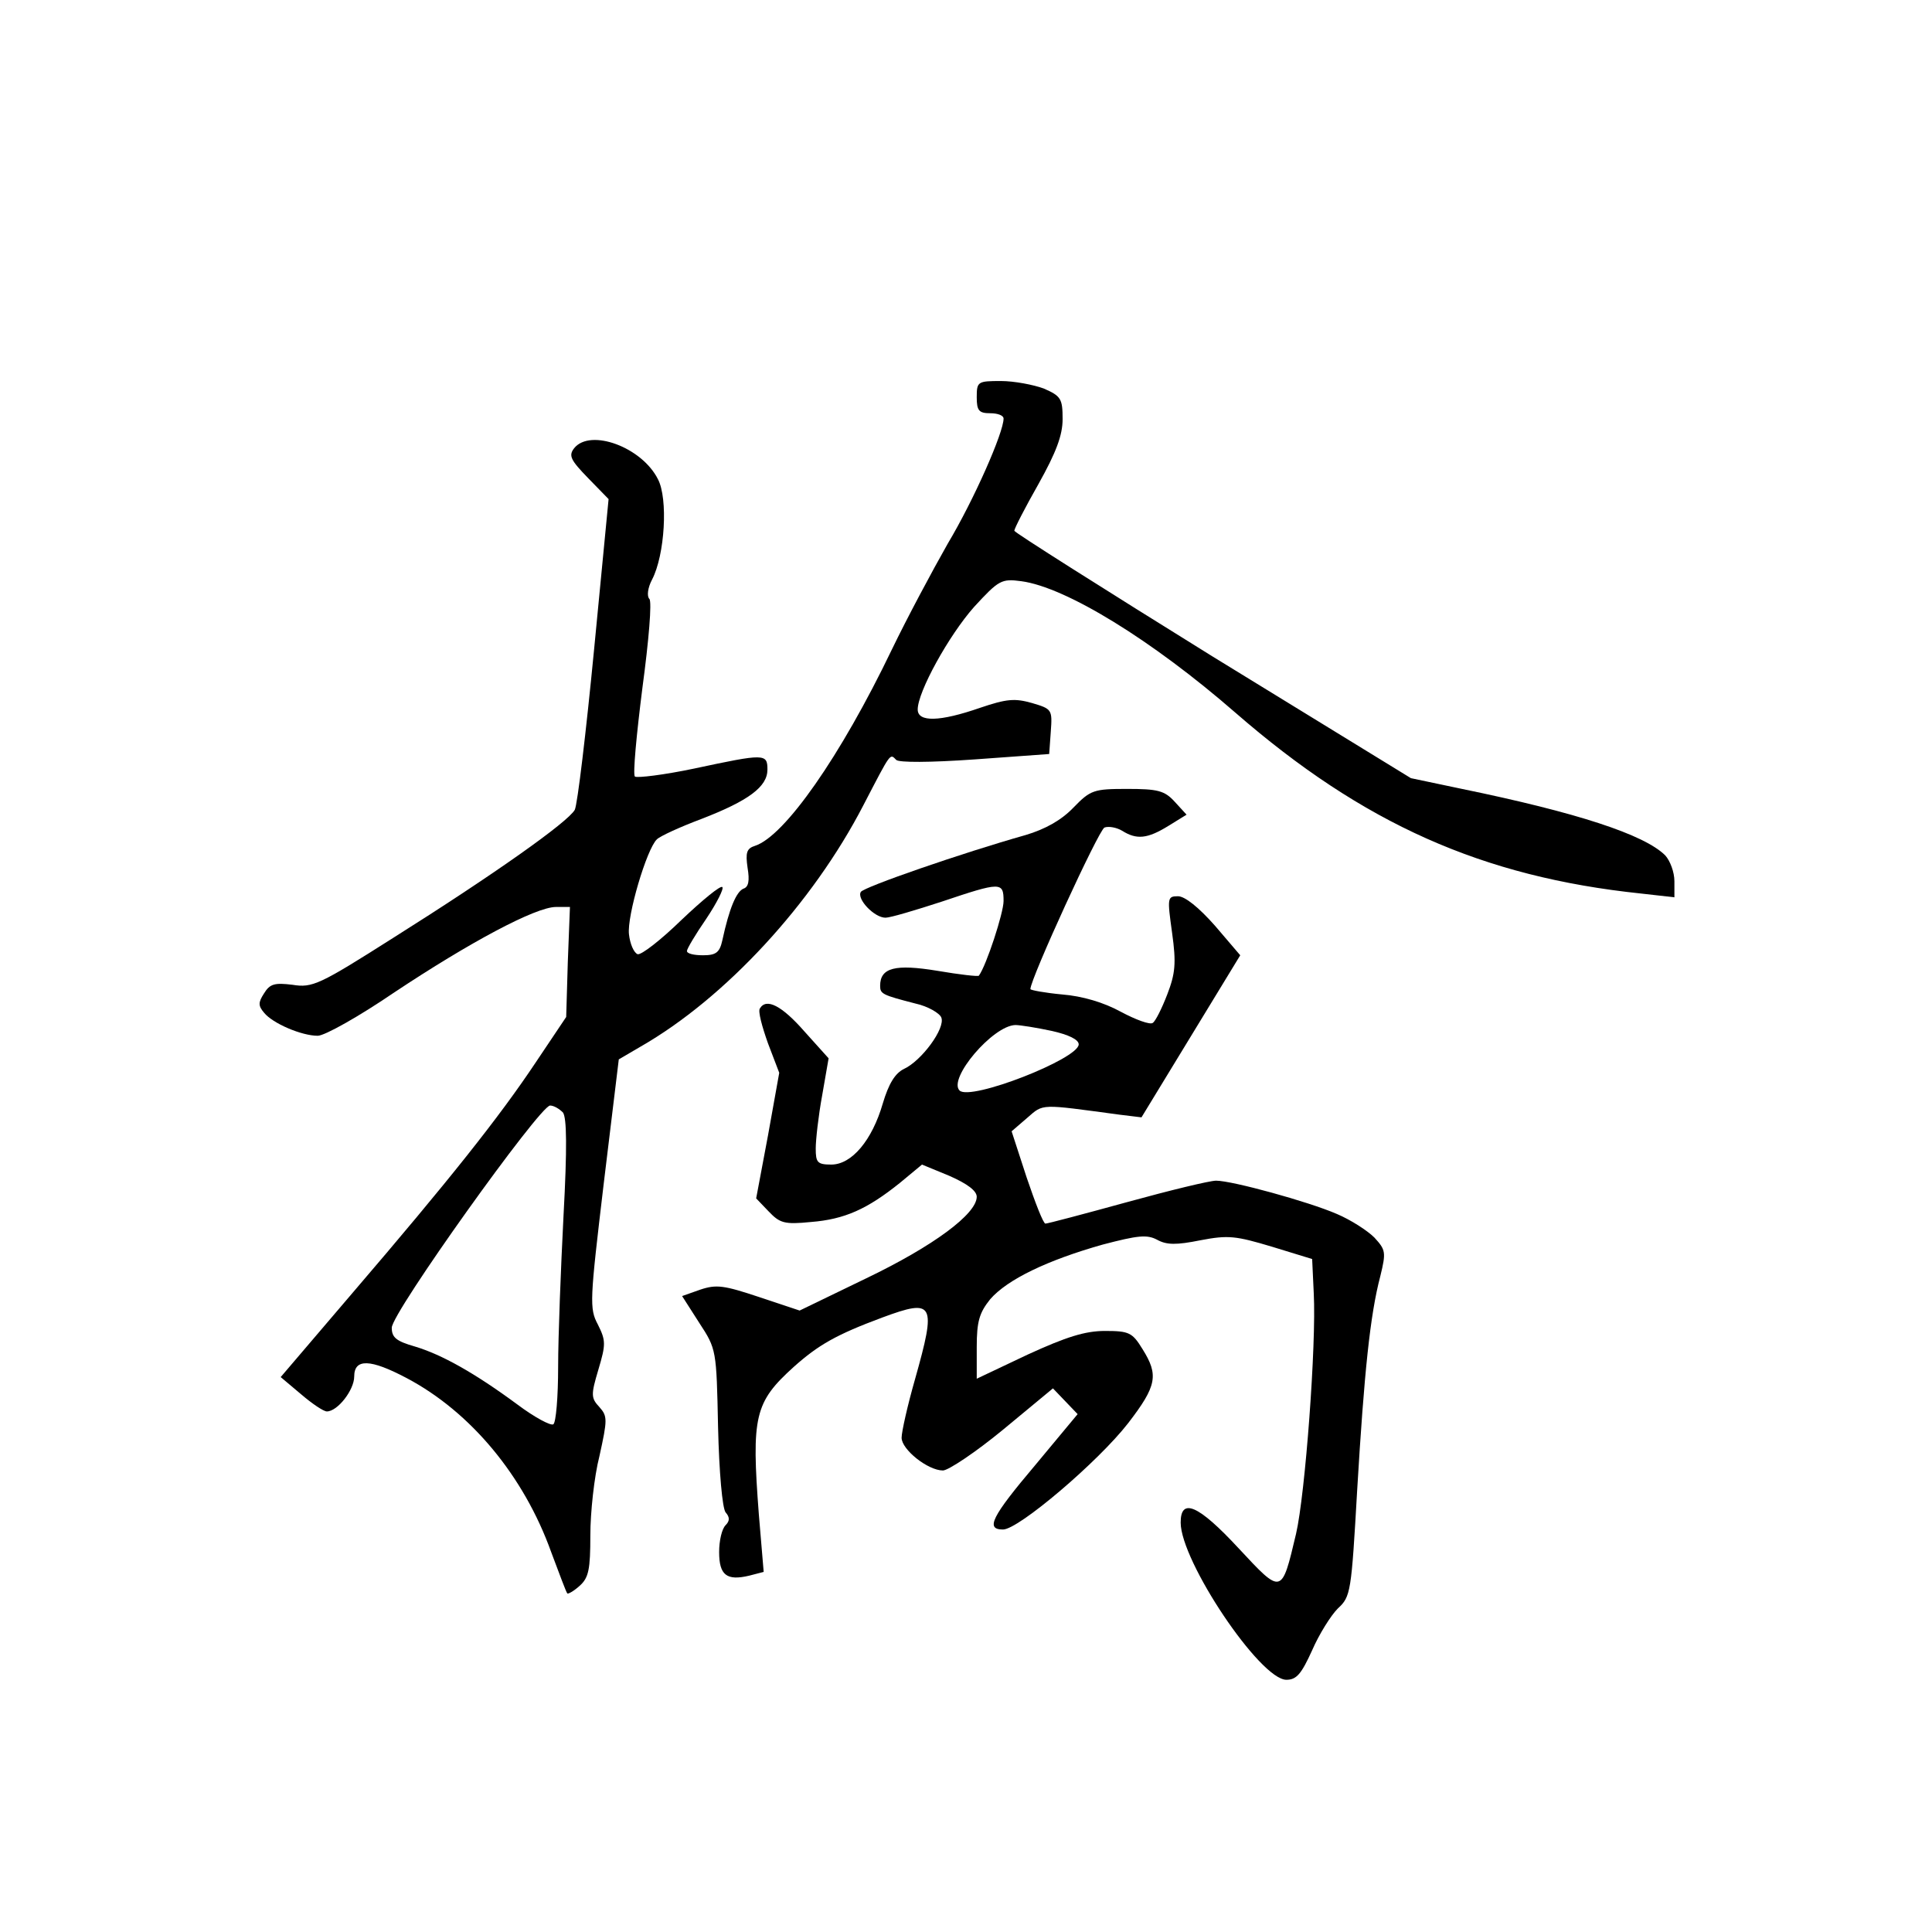 <?xml version="1.0" standalone="no"?>
<!DOCTYPE svg PUBLIC "-//W3C//DTD SVG 20010904//EN"
 "http://www.w3.org/TR/2001/REC-SVG-20010904/DTD/svg10.dtd">
<svg version="1.0" xmlns="http://www.w3.org/2000/svg"
 width="360pt" height="360pt" viewBox="0 0 360 360"
 preserveAspectRatio="xMidYMid meet">
<g transform="translate(0,360) scale(0.1,-0.1)"
fill="#000000" stroke="none">
<path d="M1820 2860 c0 -25 4 -30 25 -30 14 0 25 -4 25 -10 0 -26 -55 -151
-104 -233 -29 -51 -76 -139 -104 -197 -96 -200 -200 -348 -255 -366 -16 -5
-18 -13 -14 -41 4 -24 2 -36 -8 -39 -13 -6 -26 -36 -39 -96 -5 -23 -12 -28
-36 -28 -17 0 -30 3 -30 8 0 4 16 31 36 60 20 30 33 56 30 59 -3 4 -37 -24
-76 -61 -38 -37 -75 -66 -82 -64 -7 3 -14 19 -16 37 -4 34 33 159 52 177 6 6
43 23 83 38 88 34 123 60 123 92 0 30 -5 30 -136 2 -57 -12 -107 -18 -111 -15
-4 4 3 78 14 165 12 89 18 161 13 166 -5 5 -3 21 5 36 24 46 30 151 11 187
-30 60 -126 95 -156 58 -11 -14 -7 -22 26 -56 l38 -39 -27 -280 c-15 -155 -31
-289 -36 -299 -13 -23 -150 -120 -339 -239 -137 -87 -150 -93 -187 -87 -33 4
-42 2 -53 -16 -11 -17 -11 -23 0 -36 16 -20 70 -43 100 -43 13 0 77 36 143 81
140 93 263 159 301 159 l26 0 -4 -103 -3 -102 -57 -85 c-68 -102 -161 -219
-341 -429 l-134 -157 38 -32 c21 -18 42 -32 48 -32 20 0 51 40 51 65 0 34 30
33 98 -3 119 -63 218 -182 269 -324 15 -40 28 -75 30 -77 1 -2 12 4 23 14 17
15 20 31 20 94 0 42 7 109 17 148 15 68 15 74 0 91 -16 17 -16 23 -2 70 14 47
14 54 -1 84 -16 30 -15 44 11 263 l28 231 41 24 c157 90 320 266 415 450 52
100 49 96 61 84 5 -5 62 -5 147 1 l138 10 3 42 c3 41 2 42 -35 53 -32 9 -47 8
-97 -9 -75 -26 -116 -27 -116 -3 0 33 58 138 105 191 46 50 51 53 88 48 83
-11 244 -110 399 -245 238 -207 460 -306 756 -337 l62 -7 0 30 c0 17 -8 38
-17 48 -39 39 -165 80 -379 124 l-95 20 -370 227 c-203 126 -369 231 -369 234
0 4 20 43 45 87 33 59 45 91 45 121 0 38 -3 43 -35 57 -19 7 -55 14 -80 14
-43 0 -45 -1 -45 -30z m-771 -1333 c7 -10 8 -64 1 -193 -5 -98 -10 -225 -10
-281 0 -56 -4 -104 -9 -107 -5 -3 -35 13 -67 37 -80 59 -141 93 -191 108 -35
10 -43 17 -43 35 0 28 276 414 295 414 7 0 17 -6 24 -13z"/>
<path d="M2000 2095 c-22 -23 -52 -40 -89 -51 -117 -33 -302 -97 -307 -106 -8
-13 25 -48 46 -48 9 0 56 14 105 30 110 37 115 37 115 1 0 -22 -32 -120 -46
-139 -1 -2 -36 2 -77 9 -79 13 -107 6 -107 -28 0 -15 4 -17 66 -33 23 -5 45
-18 48 -26 8 -20 -37 -81 -70 -96 -16 -8 -28 -27 -39 -64 -20 -69 -58 -114
-96 -114 -26 0 -29 4 -29 30 0 16 5 61 12 99 l12 69 -45 50 c-42 48 -71 63
-83 43 -4 -5 4 -34 15 -65 l21 -55 -21 -117 -22 -117 23 -24 c21 -22 29 -25
79 -20 63 5 105 24 166 73 l41 34 51 -21 c34 -15 51 -28 51 -39 0 -32 -81 -92
-206 -152 l-124 -60 -75 25 c-66 22 -80 24 -110 14 l-34 -12 32 -50 c32 -49
32 -50 35 -194 2 -85 8 -151 14 -159 8 -9 8 -16 0 -24 -7 -7 -12 -29 -12 -50
0 -43 14 -54 56 -44 l27 7 -9 107 c-14 183 -8 209 65 275 46 41 79 60 165 92
97 36 101 27 61 -115 -14 -49 -25 -98 -25 -109 0 -22 49 -61 77 -61 10 0 61
34 112 76 l93 77 23 -24 23 -24 -79 -95 c-82 -97 -93 -120 -60 -120 29 0 178
127 233 198 54 70 57 90 27 138 -19 31 -25 34 -70 34 -37 0 -72 -11 -144 -44
l-95 -45 0 59 c0 48 5 64 25 89 32 37 107 73 210 102 65 17 82 19 101 9 18
-10 36 -10 81 -1 52 10 66 8 133 -12 l75 -23 3 -64 c5 -95 -16 -375 -33 -448
-27 -114 -26 -114 -107 -27 -75 81 -108 95 -108 48 0 -72 148 -293 197 -293
19 0 28 11 48 55 13 30 35 65 48 78 24 22 25 30 36 222 13 218 24 325 43 397
11 45 10 49 -11 72 -13 13 -44 33 -70 44 -53 23 -195 62 -225 62 -12 0 -86
-18 -166 -40 -80 -22 -148 -40 -152 -40 -4 0 -19 39 -35 86 l-28 86 29 25 c31
27 23 26 172 6 l41 -5 92 151 92 151 -47 55 c-30 34 -56 55 -69 55 -20 0 -20
-3 -11 -68 8 -57 6 -76 -9 -115 -10 -26 -22 -50 -27 -53 -5 -4 -32 6 -60 21
-31 17 -71 29 -109 32 -32 3 -59 8 -59 10 0 19 127 296 138 301 8 3 23 0 33
-6 27 -17 47 -15 86 9 l34 21 -22 24 c-19 21 -32 24 -89 24 -62 0 -68 -2 -100
-35z m-40 -416 c31 -7 50 -16 50 -25 0 -27 -202 -106 -222 -86 -22 22 62 121
104 122 9 0 40 -5 68 -11z"/>
</g>
</svg>
